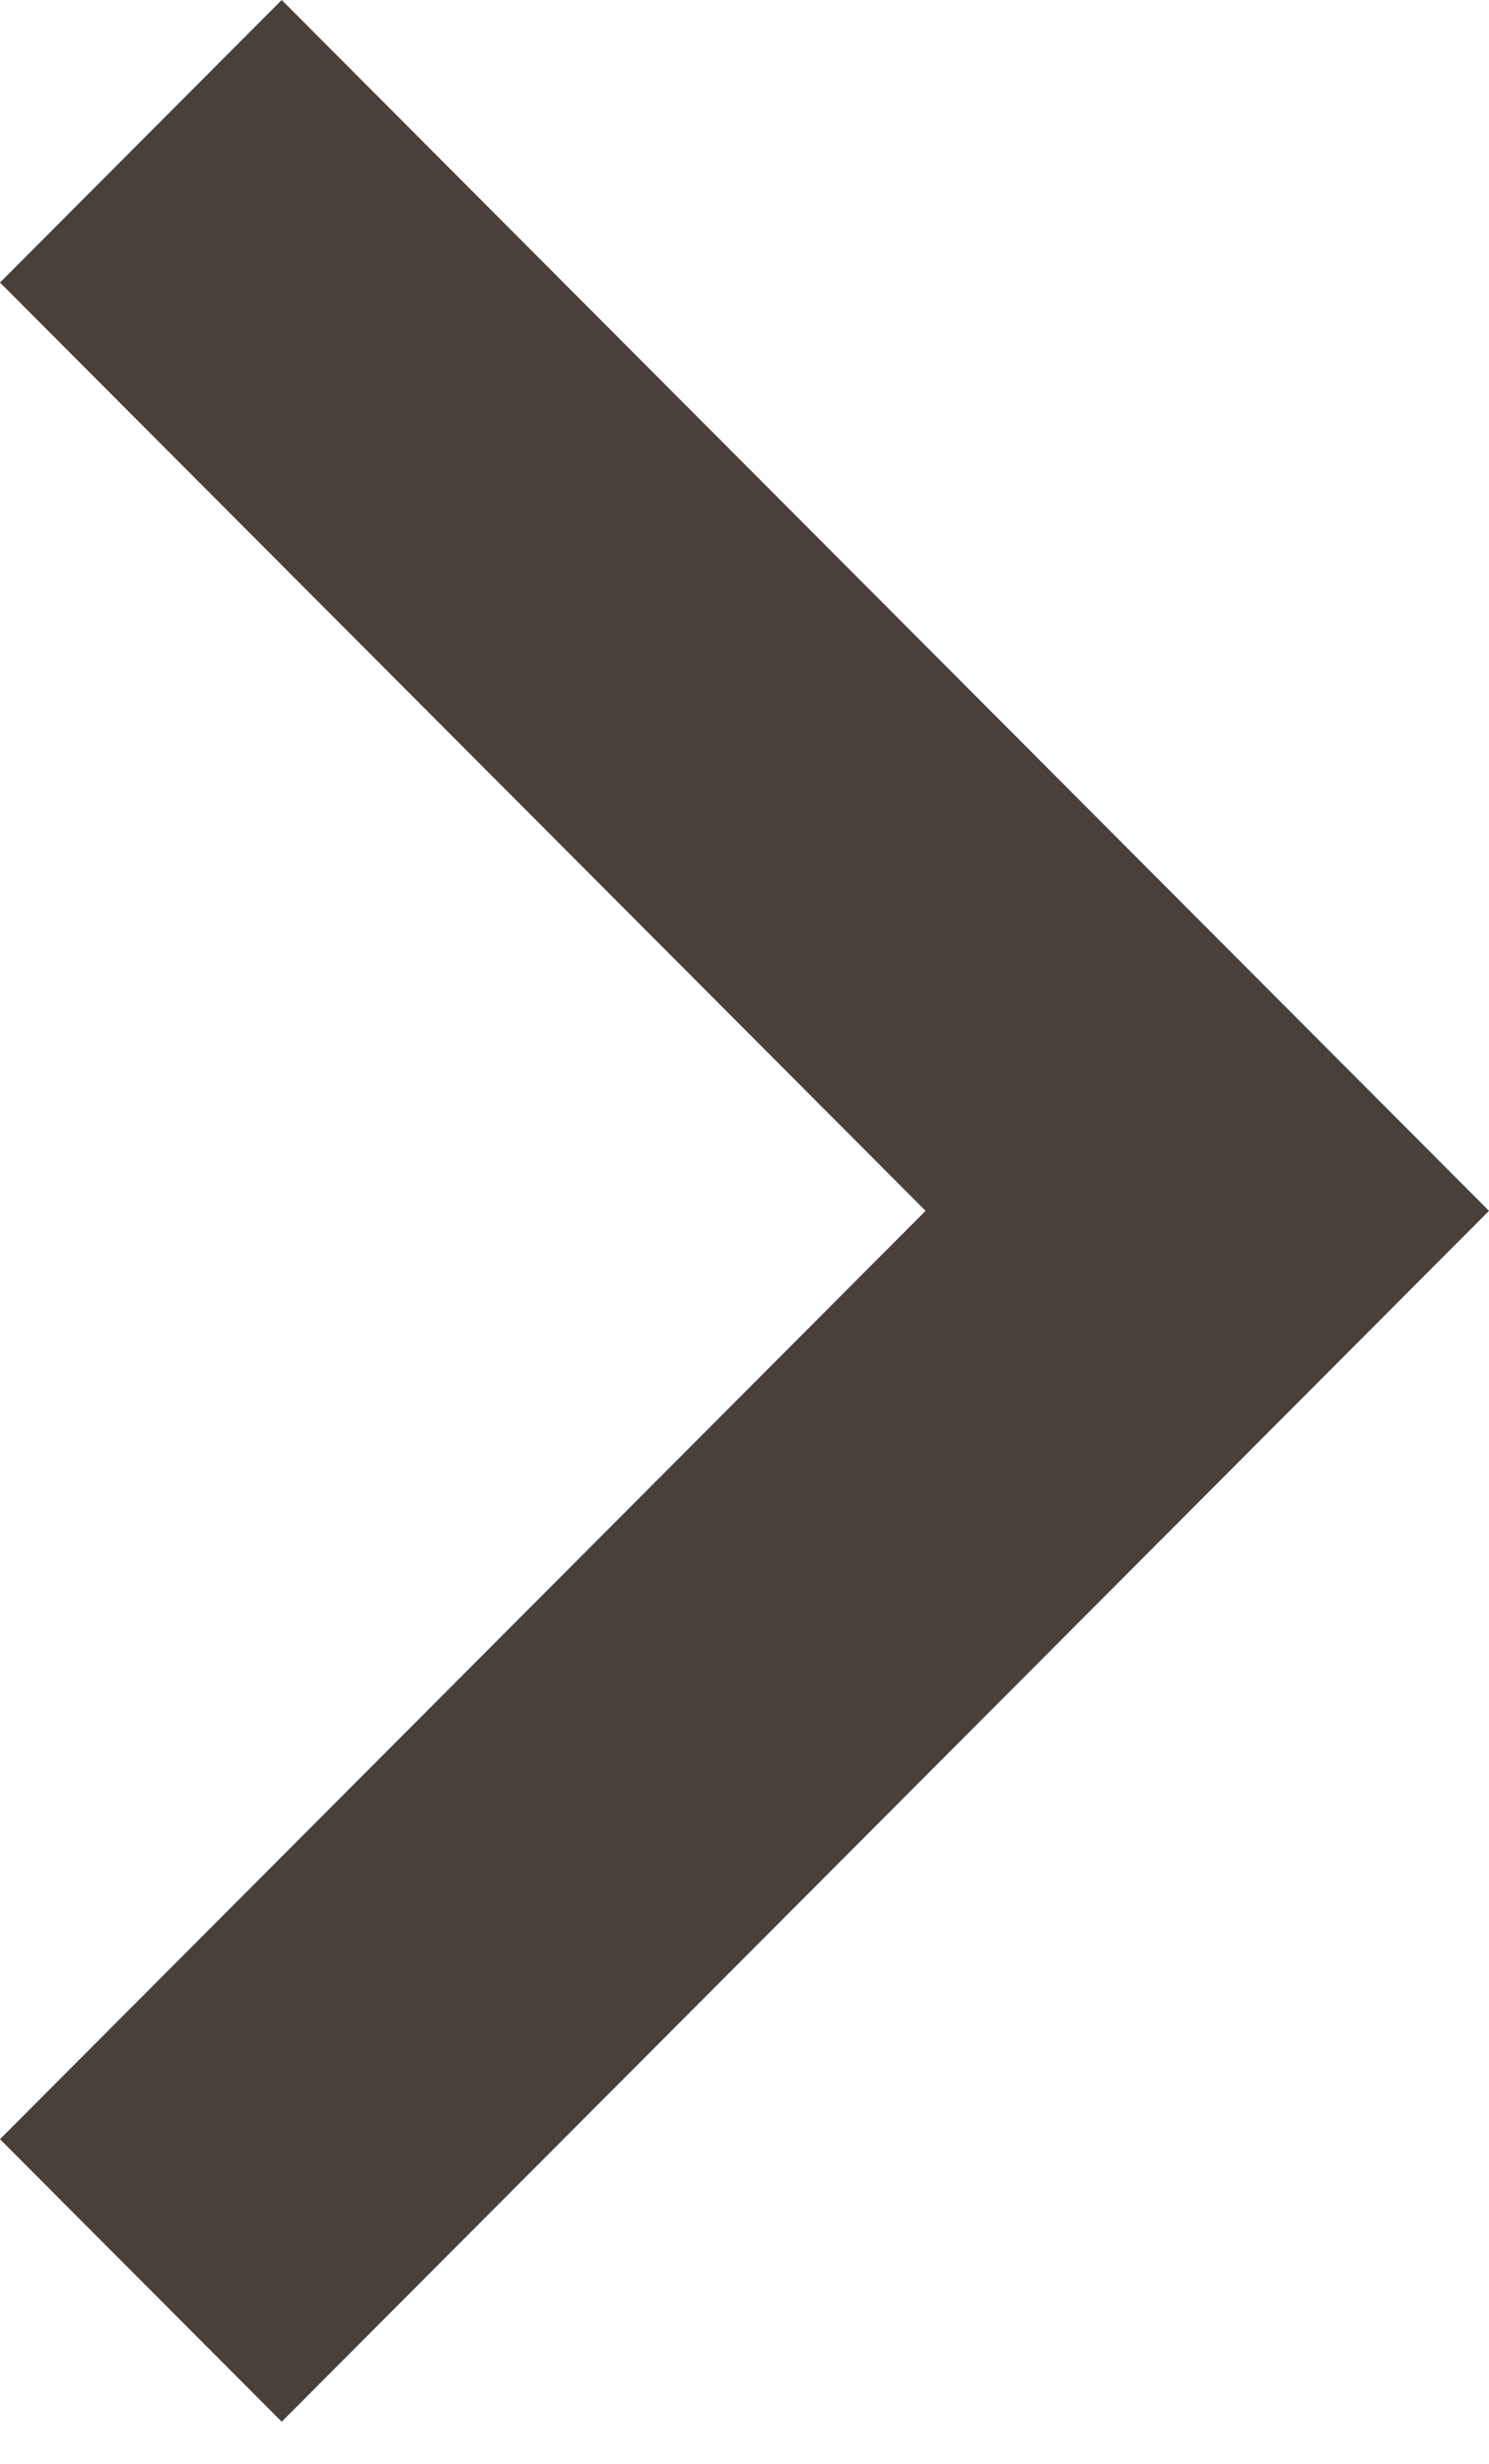 <svg width="26" height="43" viewBox="0 0 26 43" fill="none" xmlns="http://www.w3.org/2000/svg">
<path d="M16.162 21.133L0 4.931L4.919 0L26 21.133L4.919 42.266L0 37.335L16.162 21.133Z" fill="#49403C"/>
</svg>
